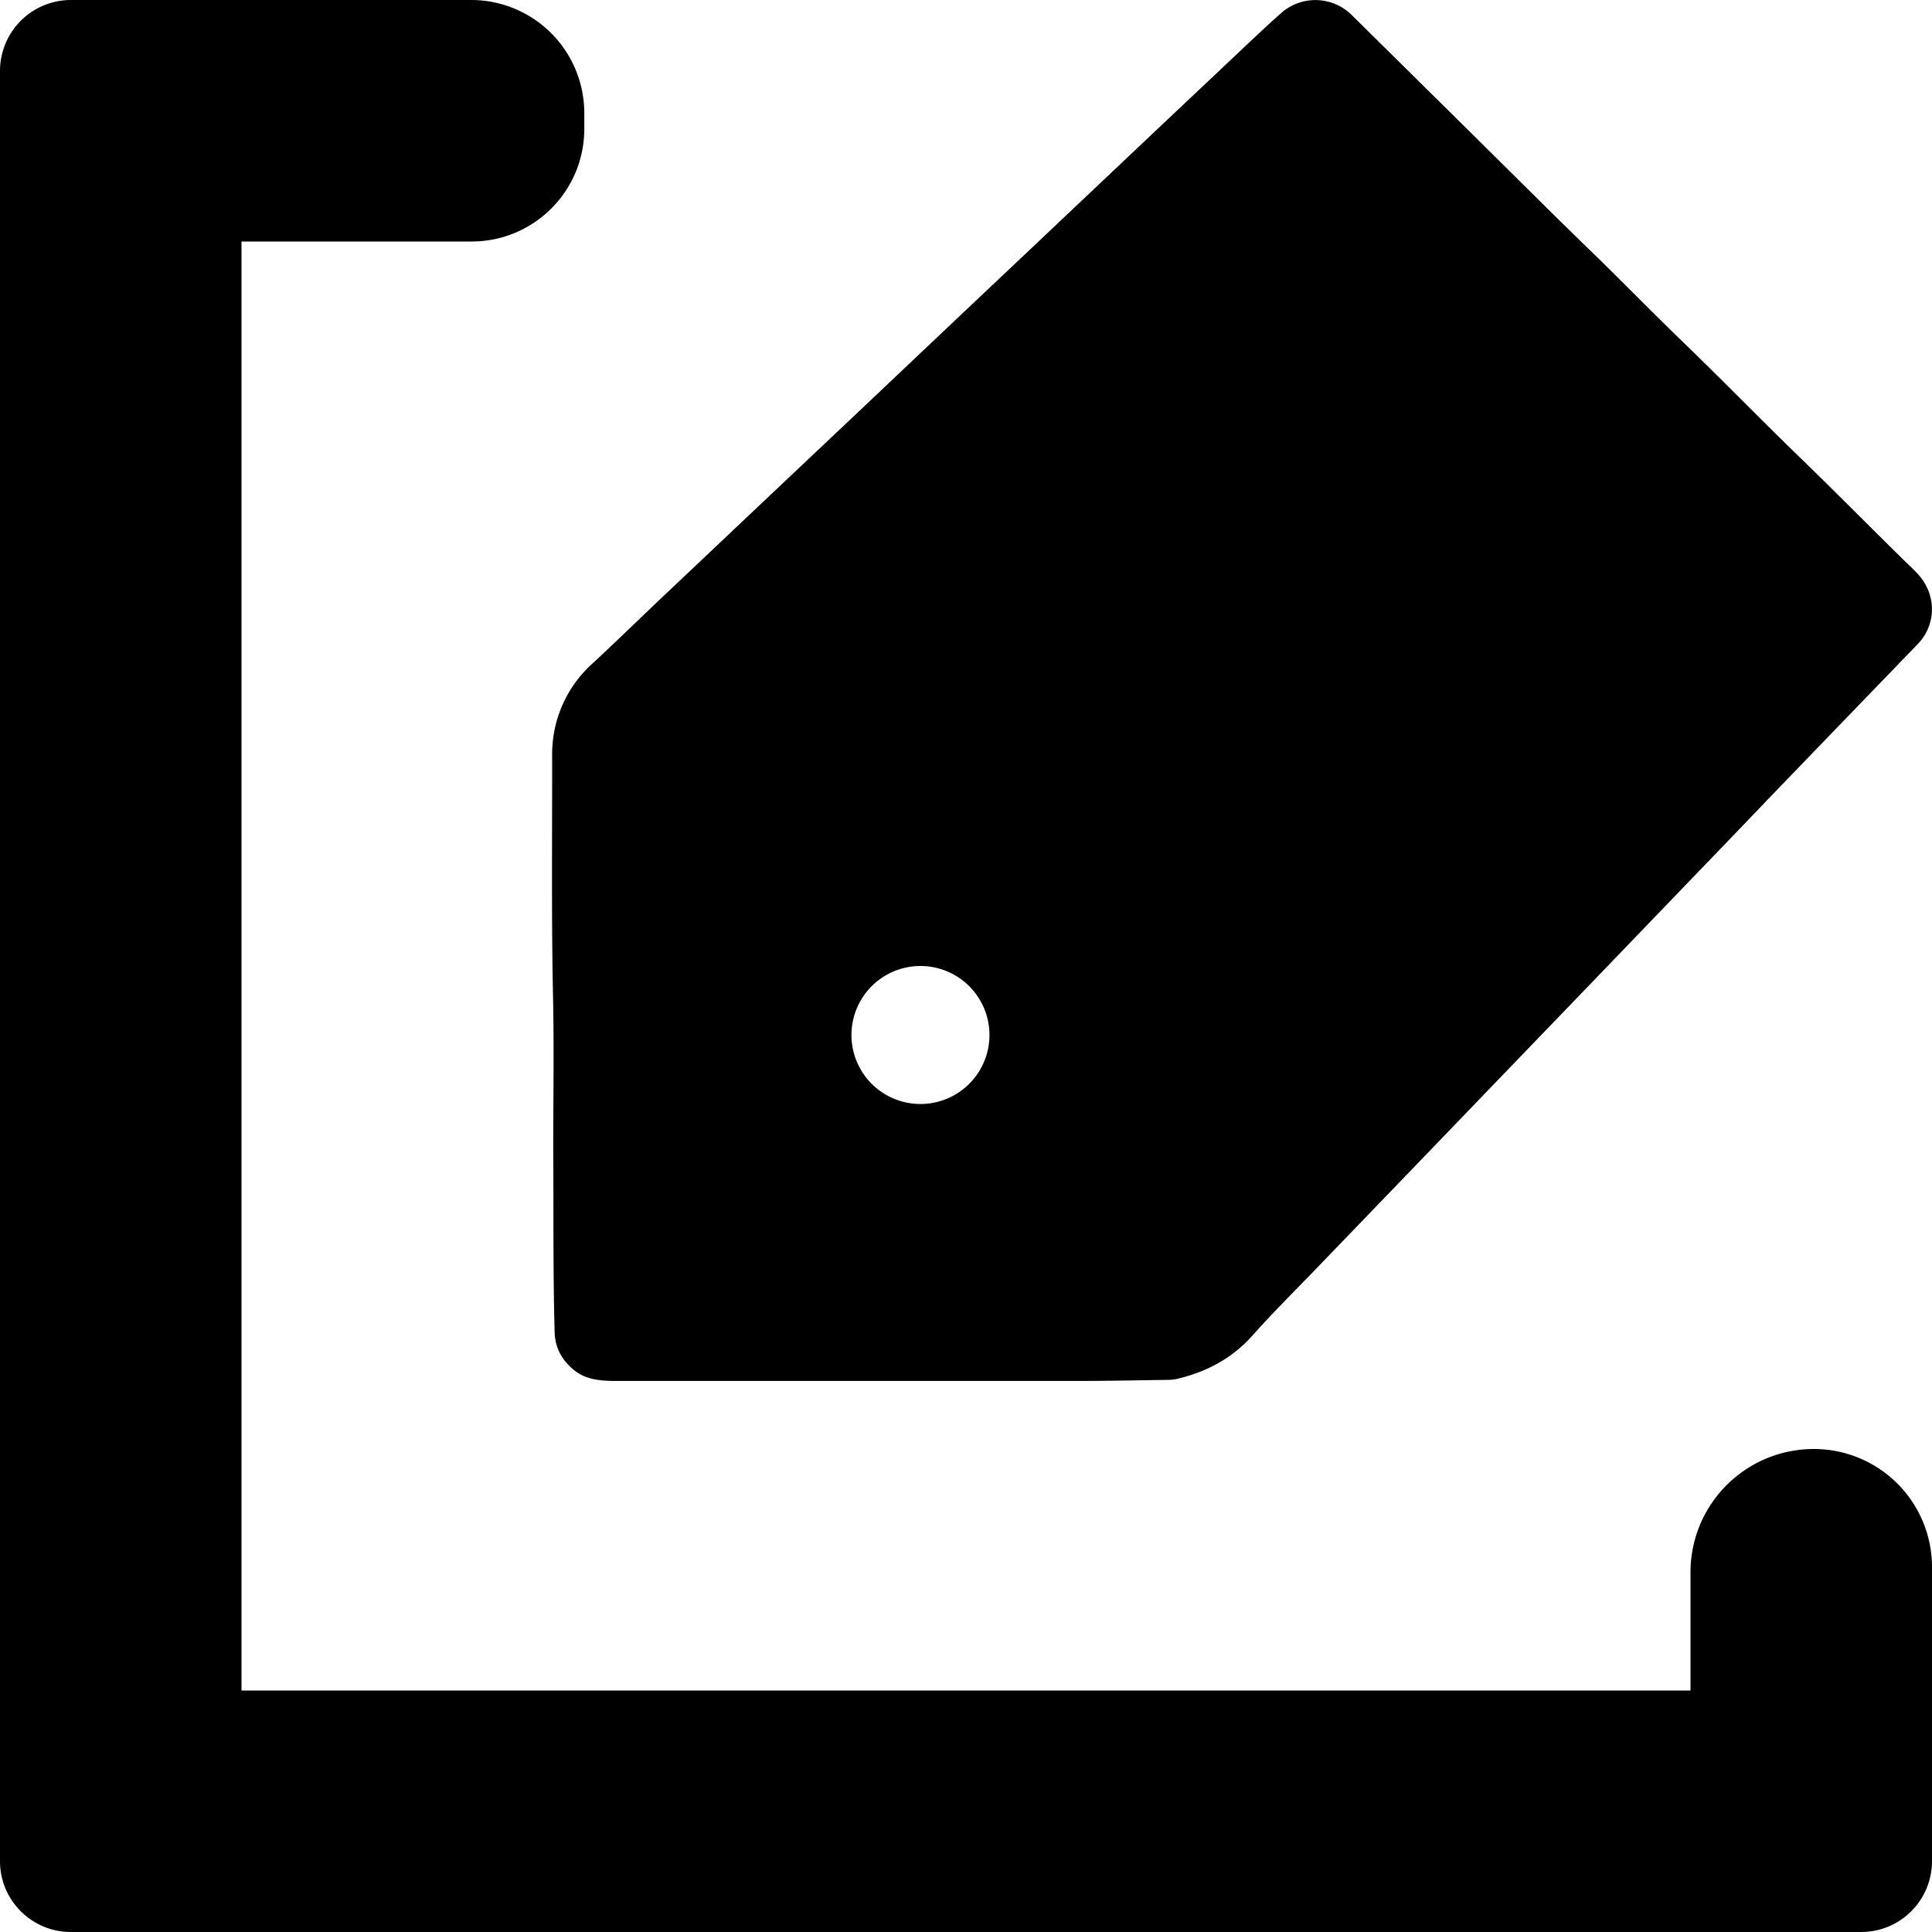 <svg data-tags="Custom,Field" xmlns="http://www.w3.org/2000/svg" viewBox="0 0 14 14"><g><path d="M12.25 11.394v.856H1.75V1.75h1.668c.45 0 .816-.365.816-.816V.82a.82.82 0 0 0-.82-.82h-2.9A.514.514 0 0 0 0 .514v12.973c0 .283.23.513.513.513h12.974c.283 0 .513-.23.513-.513v-2.13a.856.856 0 0 0-.856-.857c-.494 0-.894.4-.894.894zm0-.894"/><path d="M6.67 7a.5.5 0 1 1 0 1 .5.5 0 0 1 0-1m-2.662.247c.007.361.001.722.001 1.083.003.441-.002.882.01 1.322.003.112.05.199.133.27.09.077.198.084.307.085h3.344c.221 0 .442-.005.663-.008a.3.3 0 0 0 .067-.008c.21-.05.392-.146.54-.31.158-.178.328-.345.492-.516l.765-.794.487-.506.758-.787.504-.524c.254-.264.508-.527.76-.791l.488-.506.566-.586a.362.362 0 0 0 .068-.419c-.037-.078-.101-.13-.16-.188-.252-.247-.5-.499-.753-.744-.286-.277-.564-.563-.851-.84-.242-.234-.477-.476-.72-.71-.292-.284-.58-.573-.871-.86L9.79.104A.374.374 0 0 0 9.289.09c-.141.125-.277.256-.414.385l-.511.482-.904.855-.521.492-.751.711-.5.472-.918.868c-.157.15-.312.3-.47.447a.883.883 0 0 0-.299.67c.001.592-.006 1.184.007 1.776"/></g></svg>
